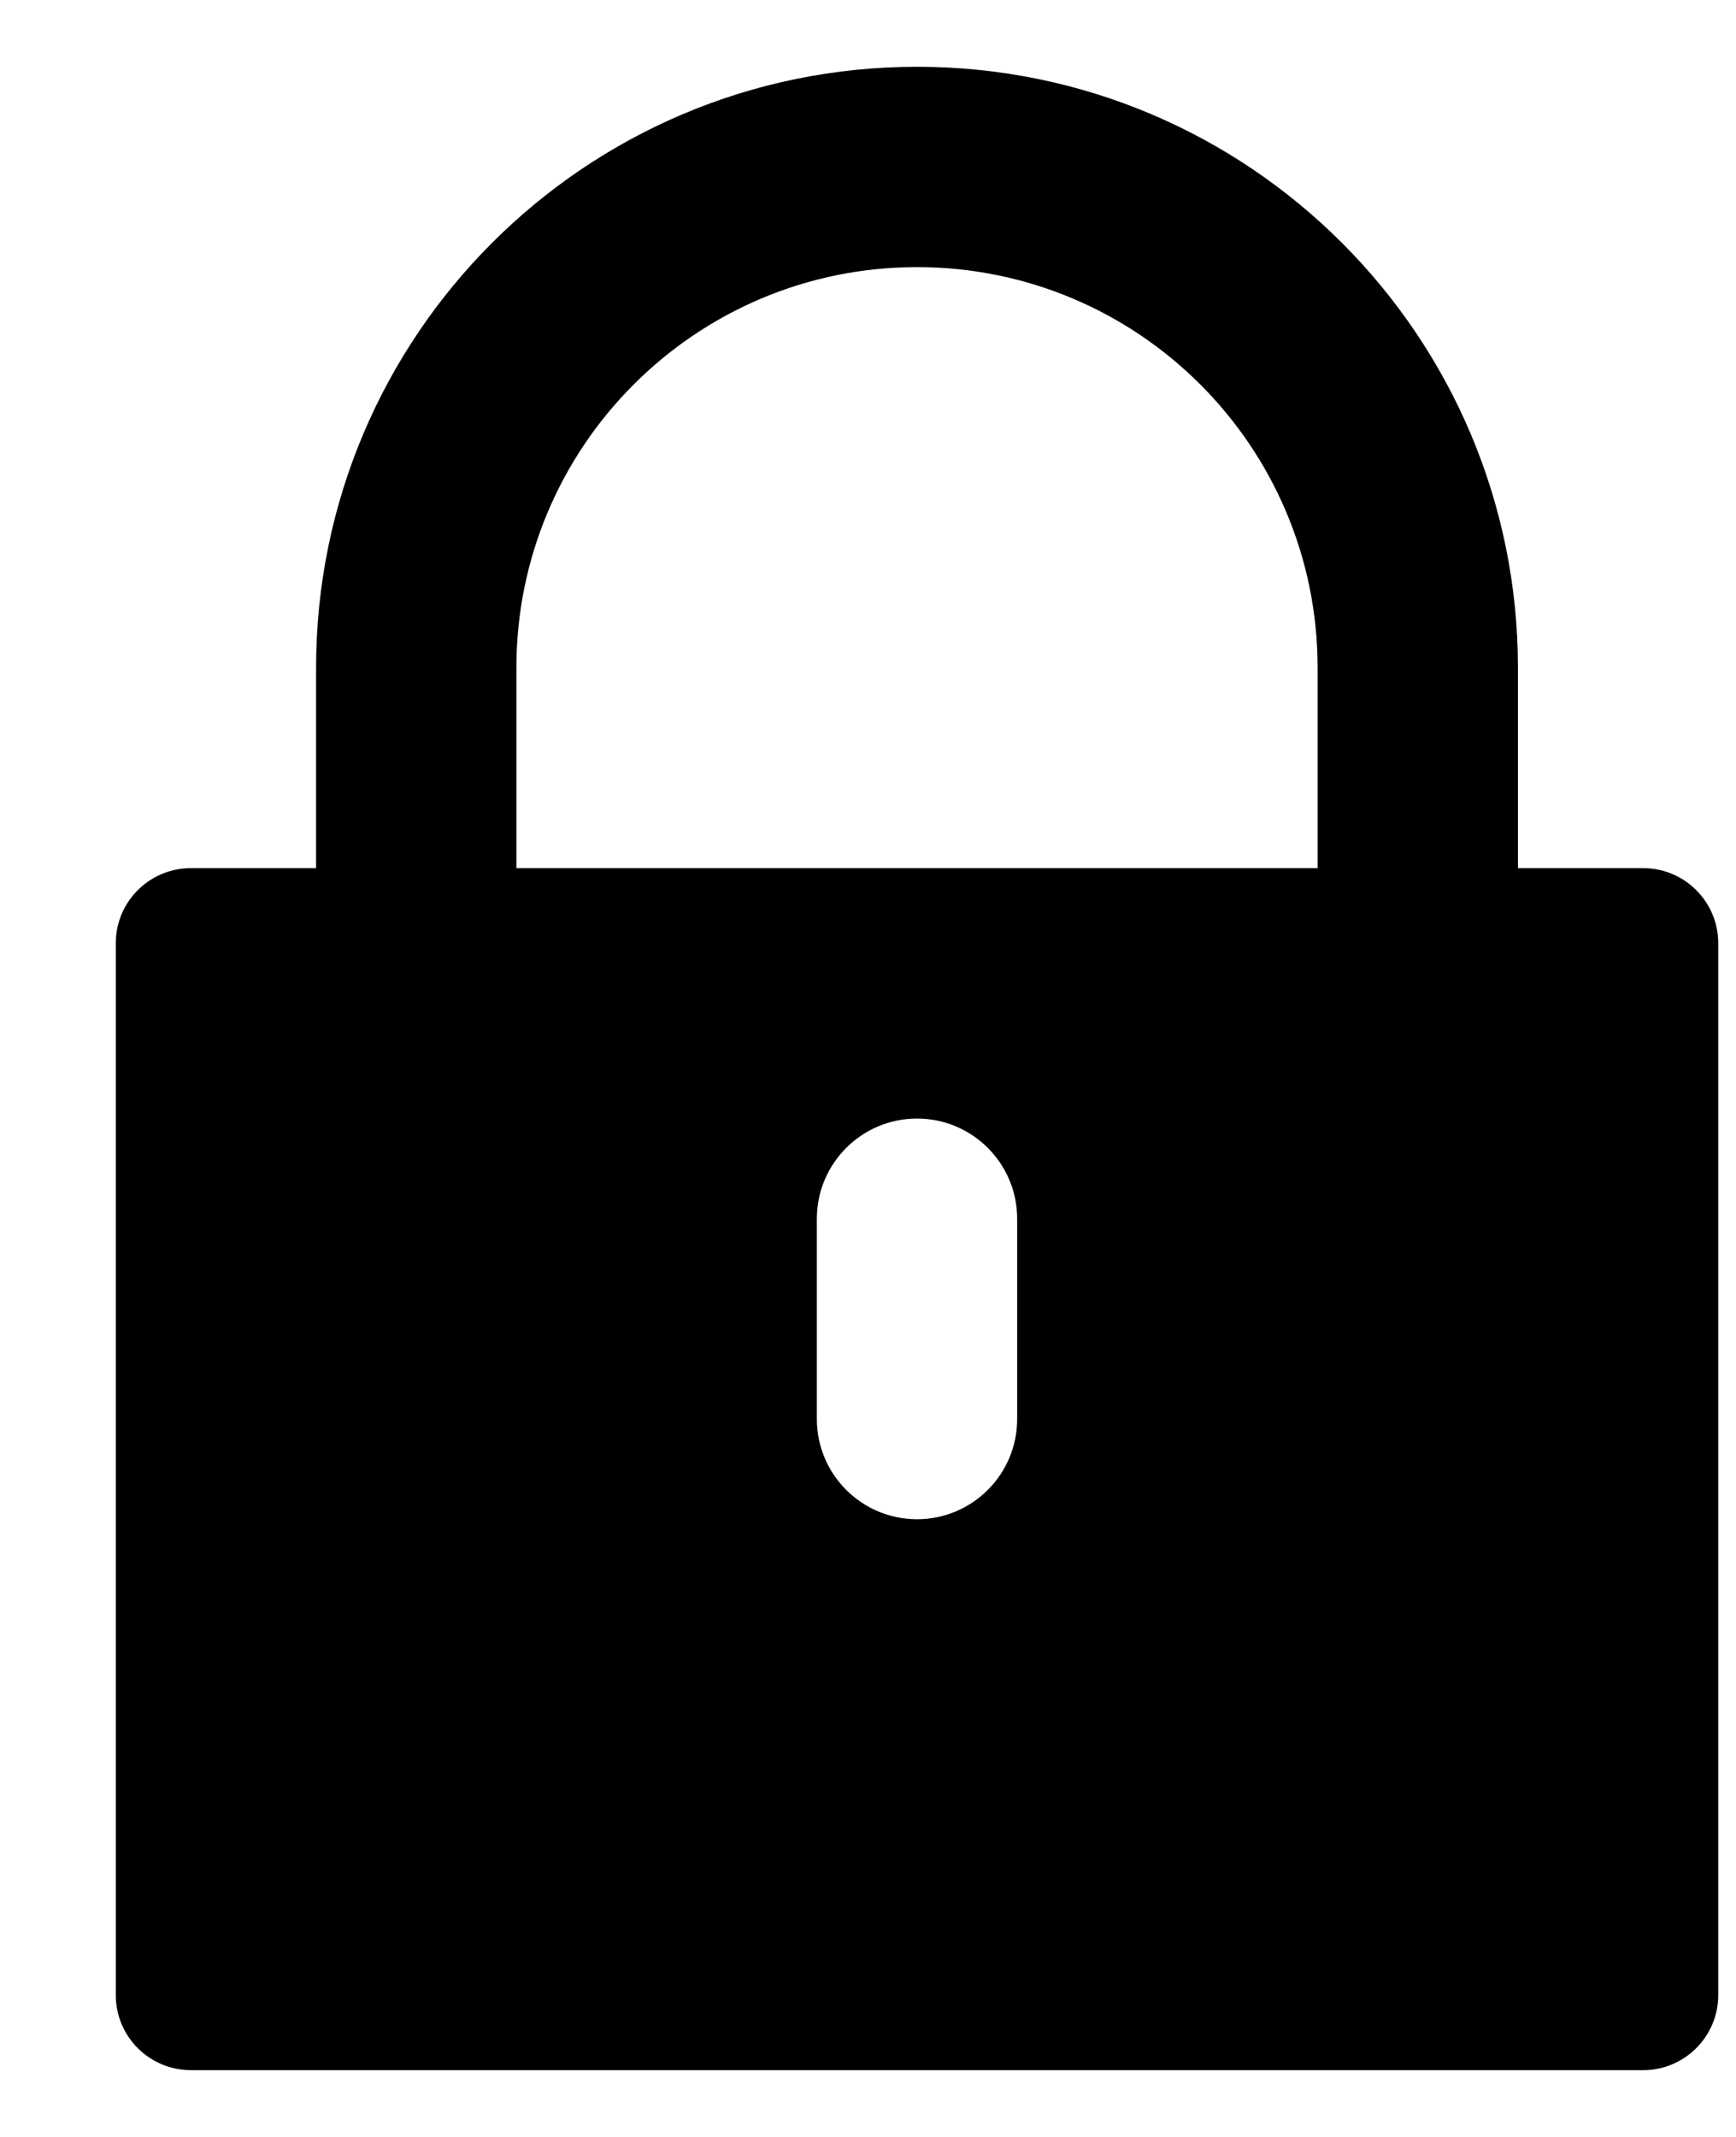 <svg width="13" height="16" viewBox="0 0 13 16" fill="none" xmlns="http://www.w3.org/2000/svg">
<path fill-rule="evenodd" clip-rule="evenodd" d="M6.867 0.5C4.382 0.5 2.367 2.515 2.367 5V6.5H1.43C1.119 6.5 0.867 6.752 0.867 7.062V14.938C0.867 15.248 1.119 15.5 1.43 15.5H12.305C12.615 15.5 12.867 15.248 12.867 14.938V7.062C12.867 6.752 12.615 6.5 12.305 6.5H11.367V5C11.367 2.515 9.352 0.5 6.867 0.5ZM9.867 6.5V5C9.867 3.343 8.524 2 6.867 2C5.21 2 3.867 3.343 3.867 5V6.5H9.867ZM7.617 9.125C7.617 8.711 7.281 8.375 6.867 8.375C6.453 8.375 6.117 8.711 6.117 9.125V10.625C6.117 11.039 6.453 11.375 6.867 11.375C7.281 11.375 7.617 11.039 7.617 10.625V9.125Z" fill="black"/>
</svg>
